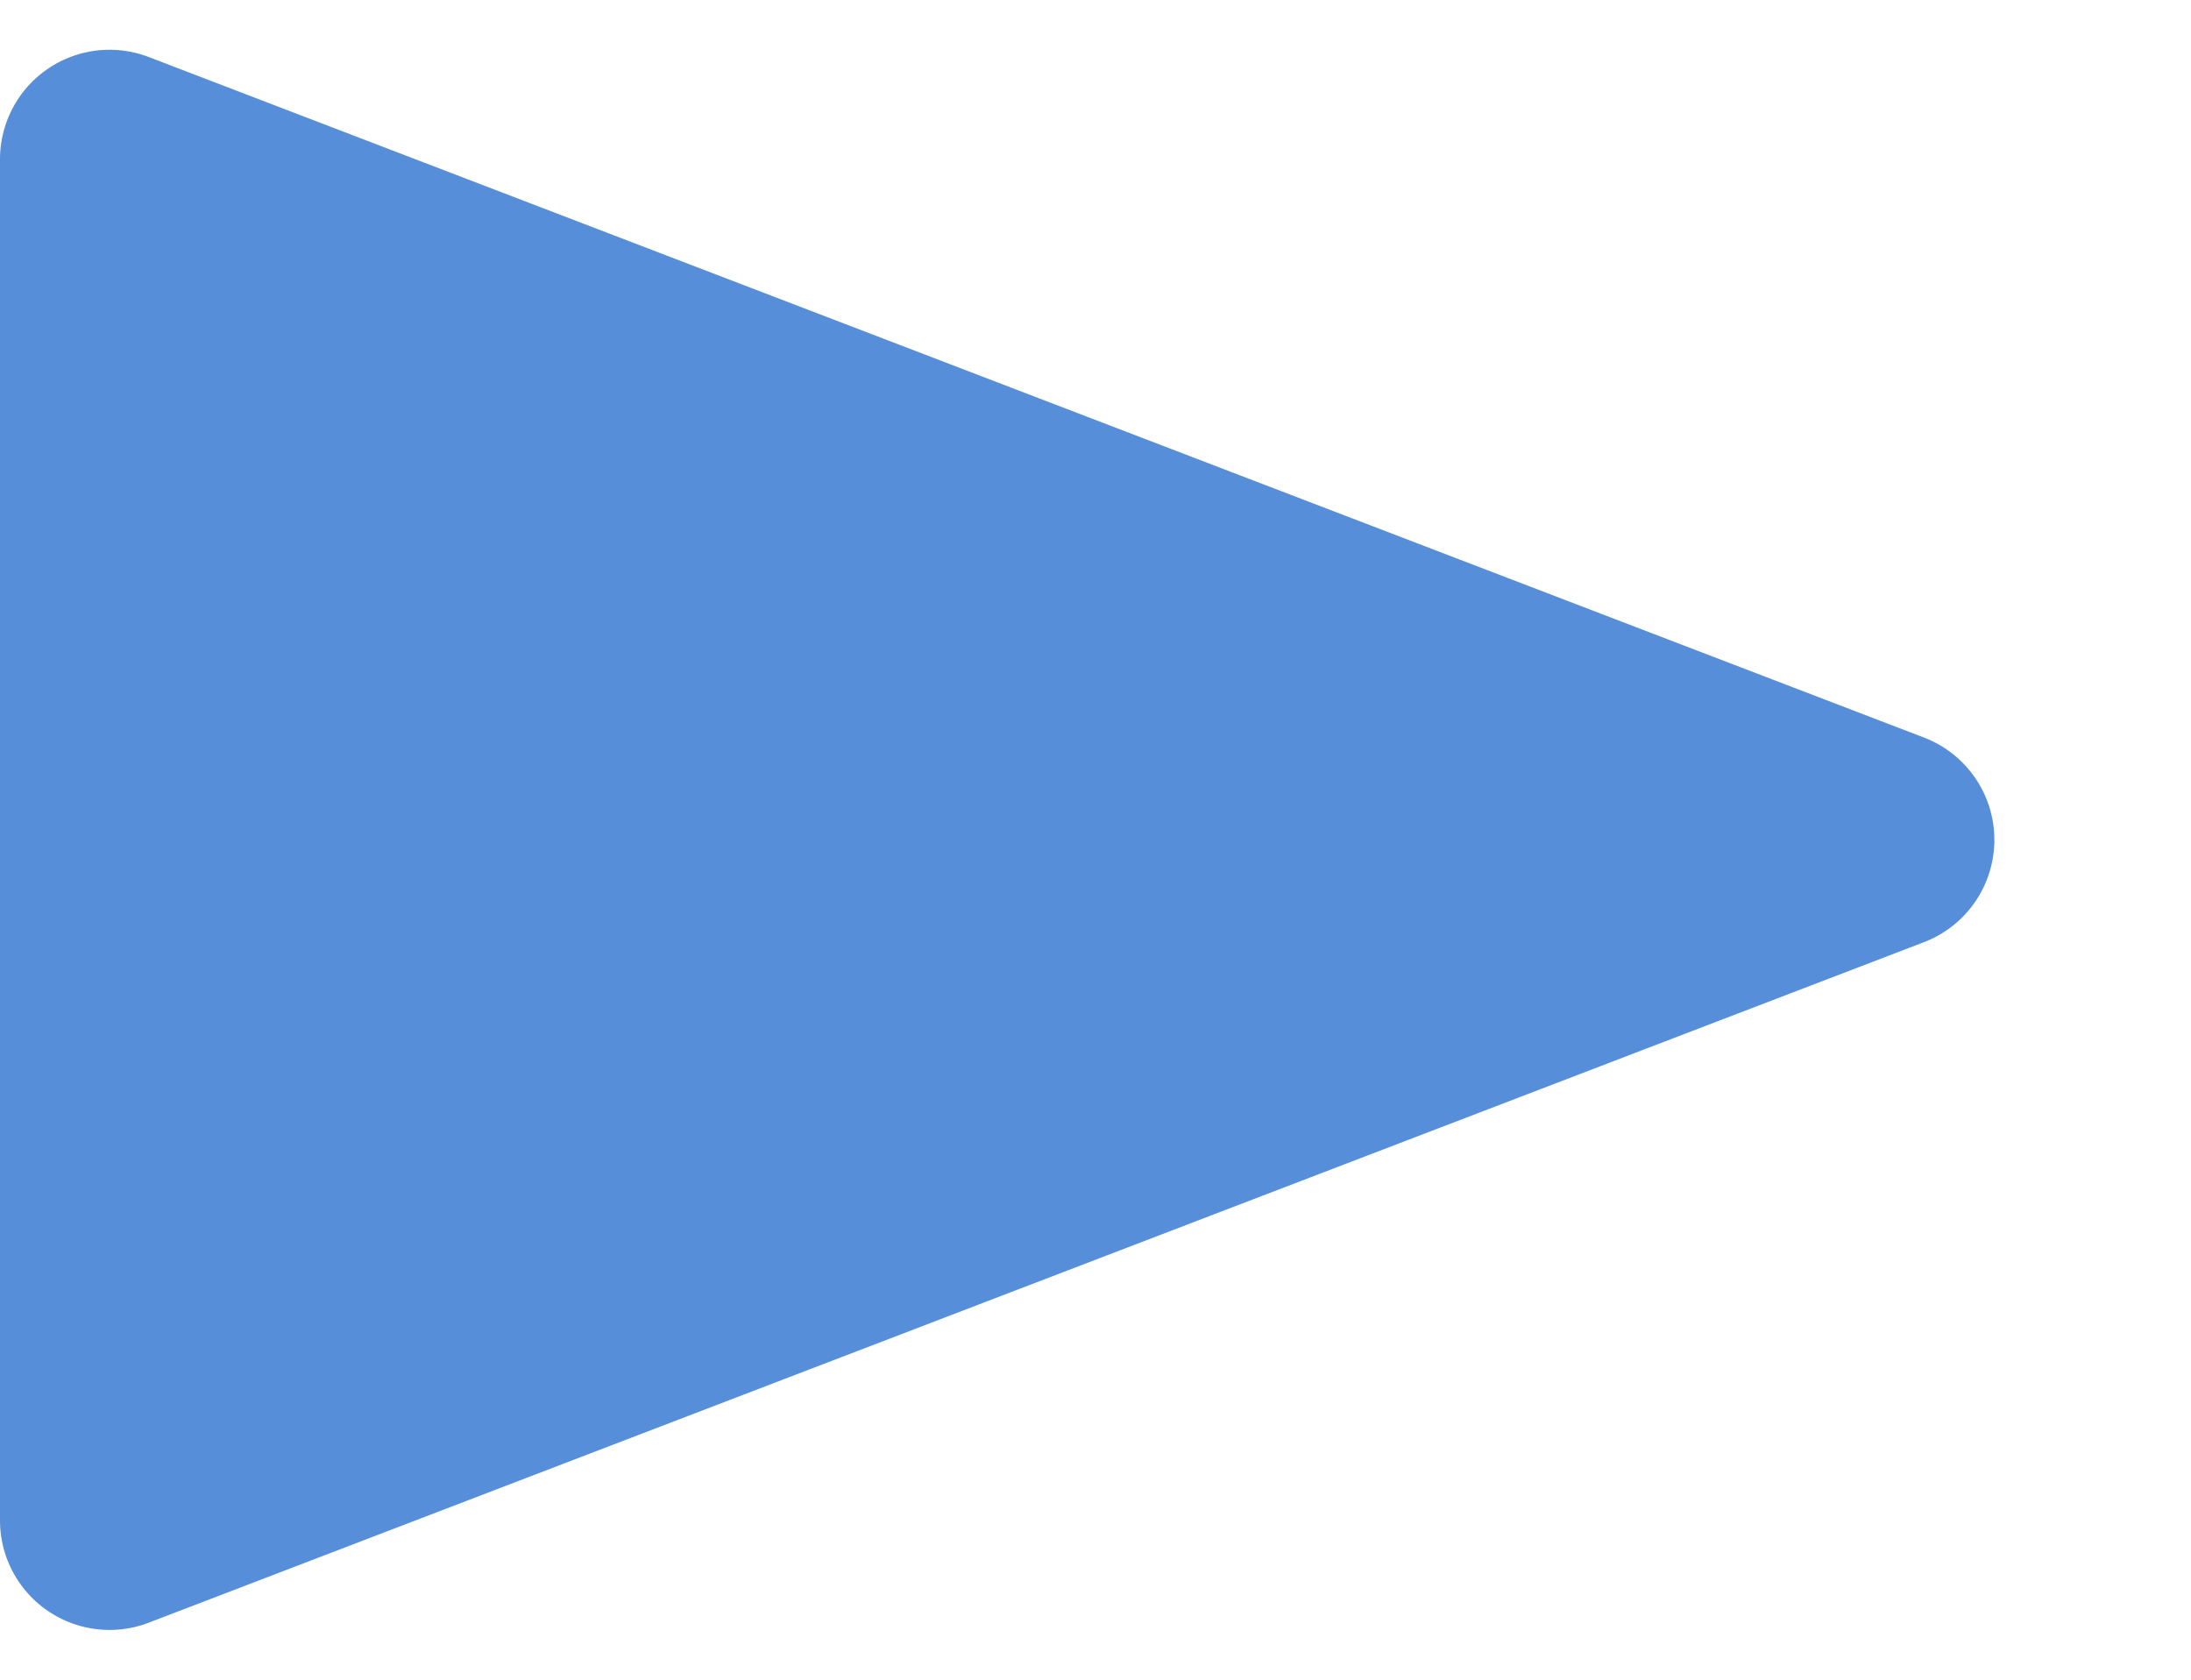 <svg xmlns="http://www.w3.org/2000/svg" width="30" height="23" viewBox="0 0 30 23">
  <path id="多角形_1" data-name="多角形 1" d="M10.1,3.654a1.5,1.5,0,0,1,2.8,0l9.319,24.309A1.5,1.5,0,0,1,20.819,30H2.181a1.5,1.5,0,0,1-1.4-2.037Z" transform="translate(30) rotate(90)" fill="#578ed9"/>
</svg>
